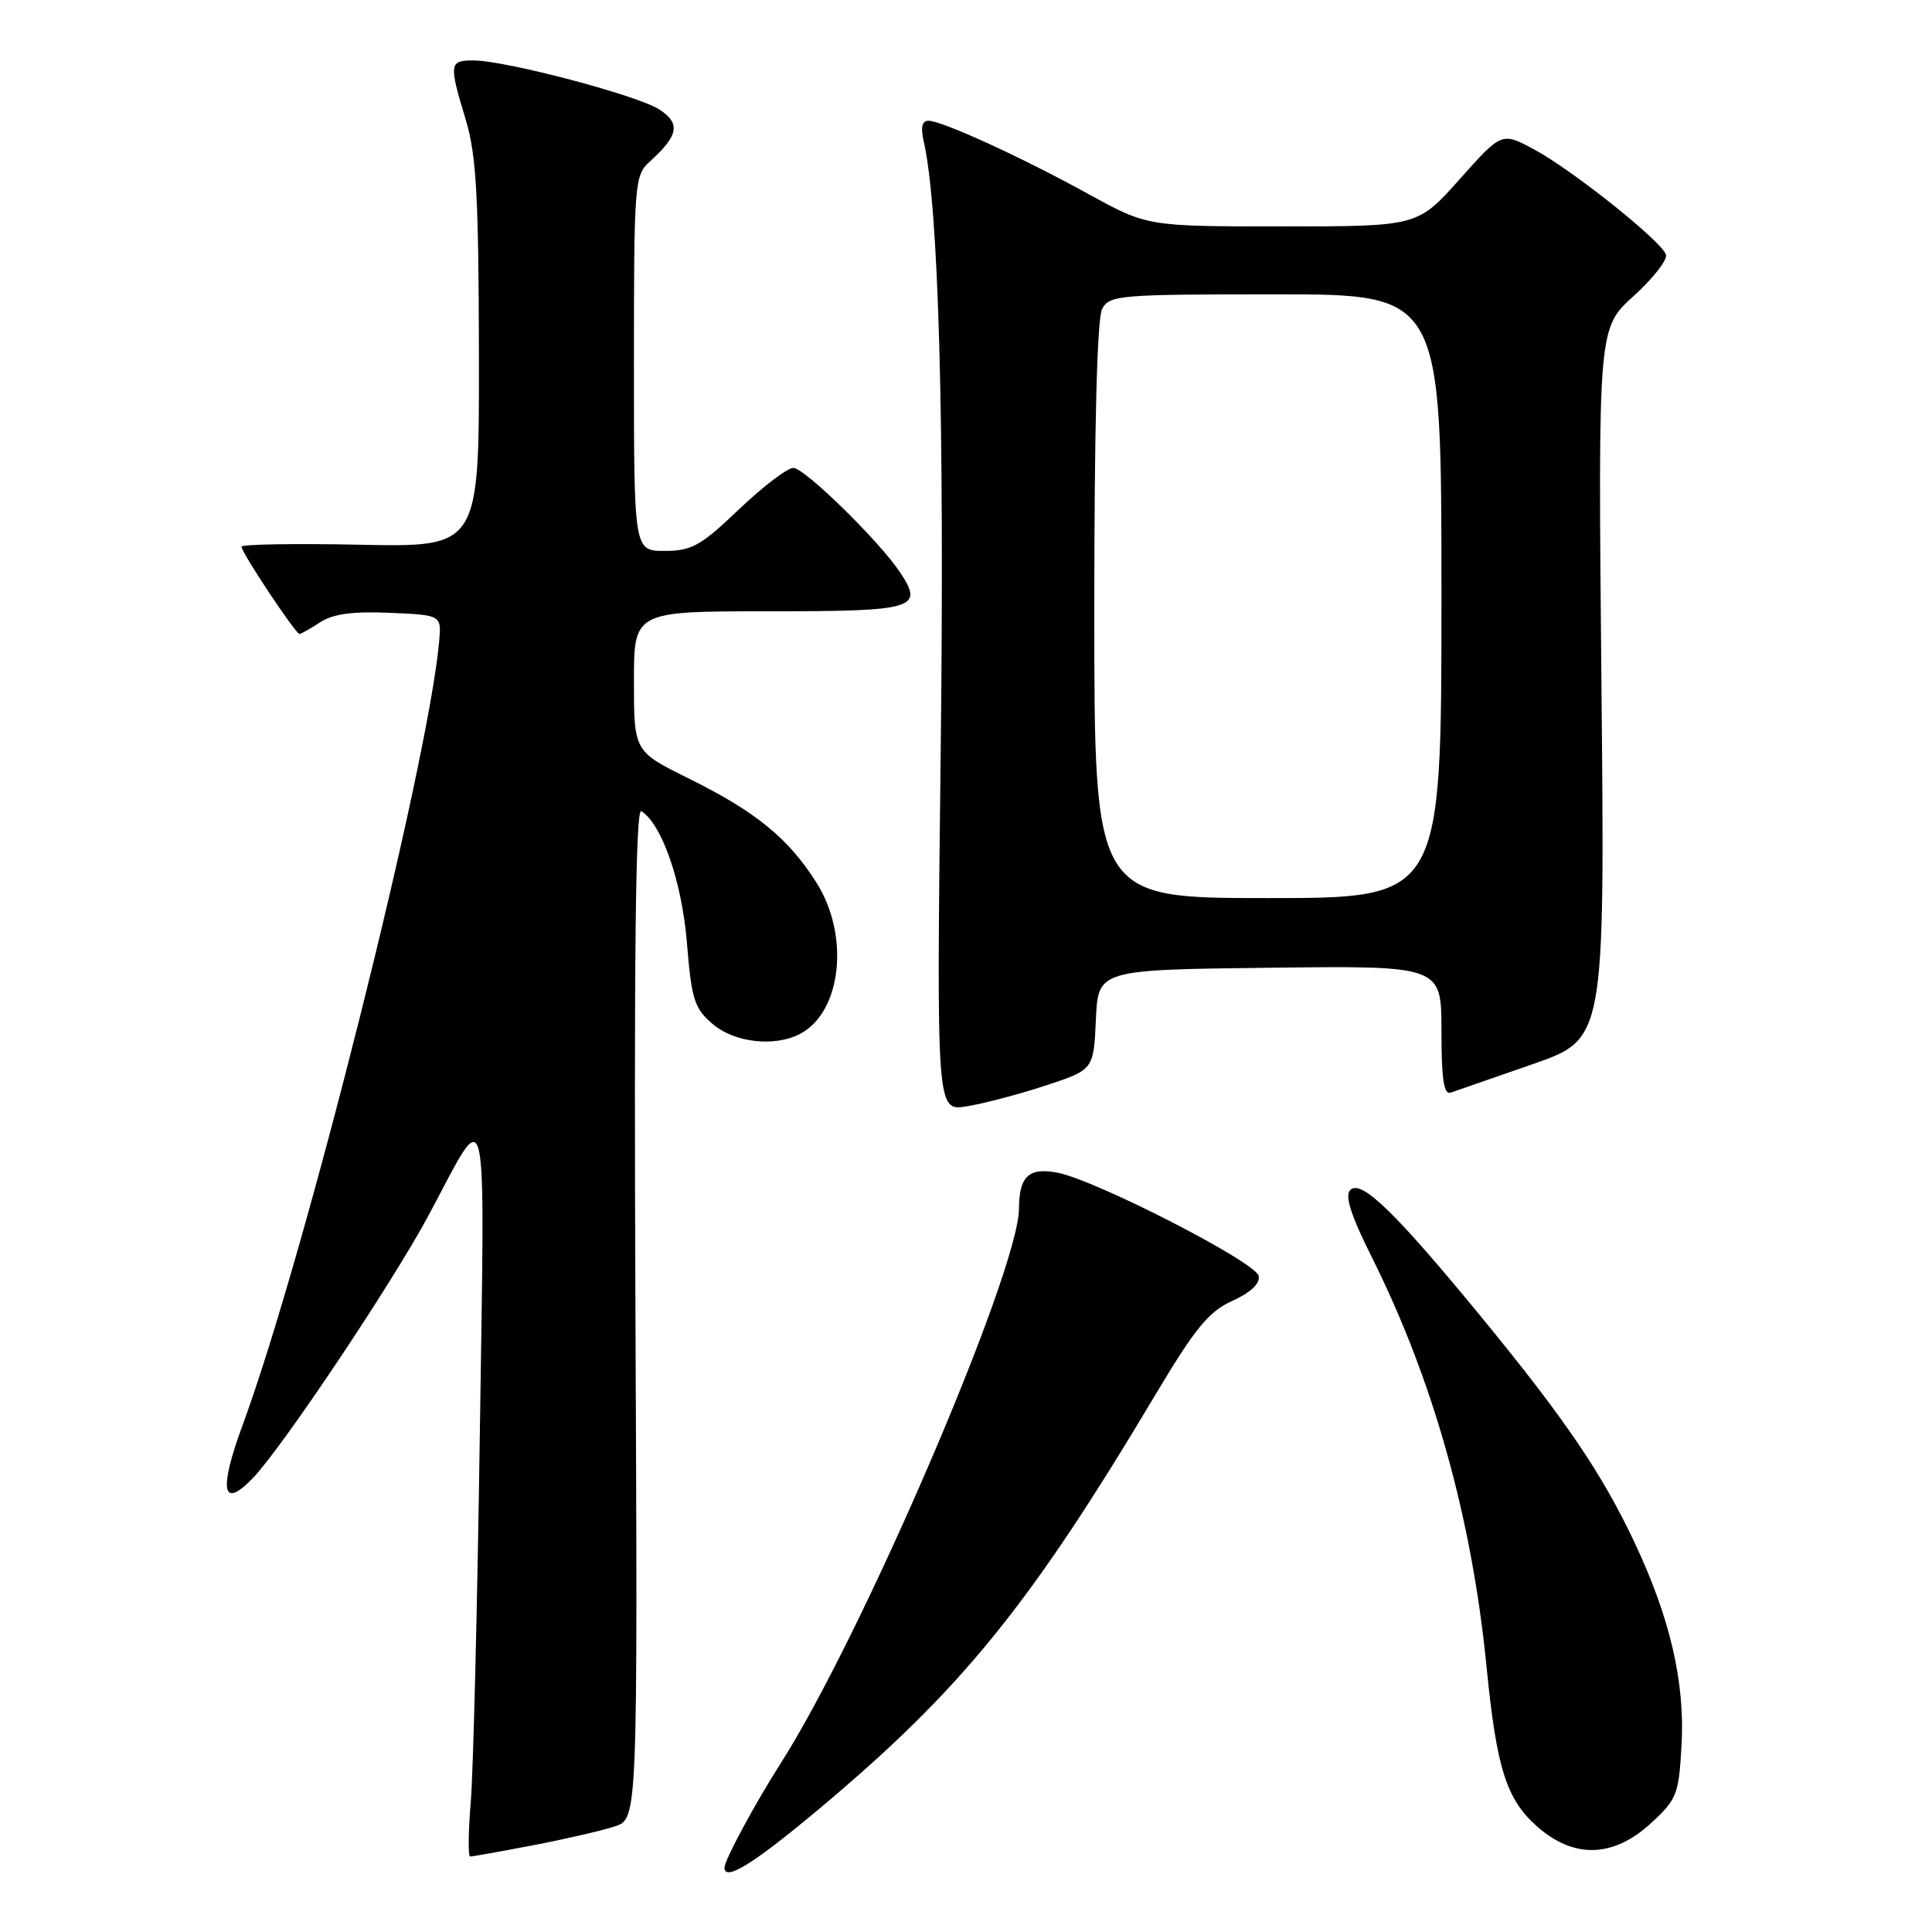 <?xml version="1.0" encoding="UTF-8" standalone="no"?>
<!DOCTYPE svg PUBLIC "-//W3C//DTD SVG 1.1//EN" "http://www.w3.org/Graphics/SVG/1.1/DTD/svg11.dtd" >
<svg xmlns="http://www.w3.org/2000/svg" xmlns:xlink="http://www.w3.org/1999/xlink" version="1.1" viewBox="0 0 256 256">
 <g >
 <path fill="currentColor"
d=" M 108.56 239.67 C 127.44 223.84 136.44 212.74 153.11 184.79 C 158.38 175.96 160.16 173.79 163.29 172.37 C 165.70 171.29 166.98 170.08 166.79 169.08 C 166.46 167.27 145.26 156.39 140.14 155.39 C 136.34 154.65 135.04 155.86 135.02 160.15 C 134.97 168.49 114.20 216.83 103.42 233.69 C 100.05 238.96 96.00 246.48 96.00 247.46 C 96.00 249.36 99.87 246.95 108.56 239.67 Z  M 70.62 244.51 C 74.91 243.69 79.79 242.56 81.46 242.01 C 84.50 241.01 84.50 241.01 84.20 173.92 C 84.00 126.82 84.22 107.02 84.97 107.48 C 87.70 109.17 90.36 116.85 91.02 124.92 C 91.63 132.41 92.00 133.61 94.41 135.67 C 97.31 138.17 102.69 138.77 106.06 136.97 C 111.54 134.04 112.61 123.92 108.17 116.93 C 104.44 111.05 100.15 107.55 91.29 103.17 C 84.00 99.56 84.00 99.56 84.00 90.28 C 84.00 81.00 84.00 81.00 101.89 81.00 C 121.25 81.00 122.45 80.65 119.28 75.86 C 116.51 71.70 106.61 62.00 105.12 62.00 C 104.33 62.00 101.09 64.47 97.91 67.50 C 92.86 72.32 91.65 73.00 88.07 73.00 C 84.00 73.00 84.00 73.00 84.00 48.15 C 84.00 24.21 84.08 23.24 86.09 21.42 C 89.91 17.96 90.21 16.37 87.39 14.52 C 84.53 12.64 67.05 8.03 62.75 8.01 C 59.52 8.00 59.46 8.42 61.71 15.85 C 63.12 20.52 63.42 25.92 63.46 47.00 C 63.50 72.50 63.50 72.50 47.75 72.18 C 39.09 72.00 32.00 72.12 32.00 72.44 C 32.00 73.21 39.16 84.00 39.68 84.00 C 39.89 84.00 41.13 83.30 42.43 82.45 C 44.13 81.34 46.74 80.99 51.65 81.20 C 58.50 81.50 58.50 81.50 58.19 85.00 C 56.73 101.33 40.46 166.21 32.18 188.74 C 28.95 197.50 29.43 200.09 33.49 195.87 C 37.41 191.80 52.00 169.98 56.79 161.04 C 64.83 145.99 64.25 143.50 63.58 190.00 C 63.25 212.82 62.71 234.76 62.38 238.75 C 62.05 242.74 62.01 246.00 62.30 246.00 C 62.59 246.00 66.33 245.33 70.62 244.51 Z  M 218.73 241.61 C 222.19 238.43 222.45 237.80 222.81 231.29 C 223.29 222.92 221.30 214.37 216.55 204.31 C 212.23 195.17 207.33 187.97 196.16 174.36 C 184.84 160.59 180.36 156.24 178.92 157.68 C 178.16 158.44 178.99 161.02 181.79 166.62 C 189.92 182.90 195.04 201.18 196.98 220.90 C 198.31 234.38 199.61 238.45 203.71 242.05 C 208.56 246.31 213.77 246.16 218.73 241.61 Z  M 138.49 143.86 C 144.91 141.75 144.91 141.75 145.21 135.12 C 145.50 128.50 145.50 128.50 168.25 128.23 C 191.00 127.96 191.00 127.96 191.00 136.59 C 191.00 143.06 191.31 145.10 192.25 144.77 C 192.94 144.53 197.81 142.84 203.08 141.01 C 212.65 137.68 212.65 137.68 212.20 90.59 C 211.75 43.50 211.75 43.50 216.45 39.24 C 219.04 36.89 220.98 34.42 220.75 33.74 C 220.17 31.95 208.25 22.45 203.24 19.78 C 198.98 17.50 198.98 17.50 193.41 23.75 C 187.84 30.00 187.84 30.00 169.93 30.00 C 152.03 30.00 152.03 30.00 144.26 25.73 C 135.32 20.81 124.82 16.00 123.01 16.00 C 122.17 16.00 121.97 16.89 122.40 18.75 C 124.38 27.42 125.16 55.31 124.65 99.37 C 124.09 147.24 124.09 147.24 128.07 146.60 C 130.27 146.25 134.95 145.02 138.49 143.86 Z  M 145.00 80.93 C 145.00 56.61 145.37 42.17 146.04 40.93 C 147.01 39.11 148.34 39.00 169.04 39.00 C 191.00 39.00 191.00 39.00 191.00 79.00 C 191.00 119.00 191.00 119.00 168.00 119.00 C 145.00 119.00 145.00 119.00 145.00 80.93 Z "/>
</g>
</svg>